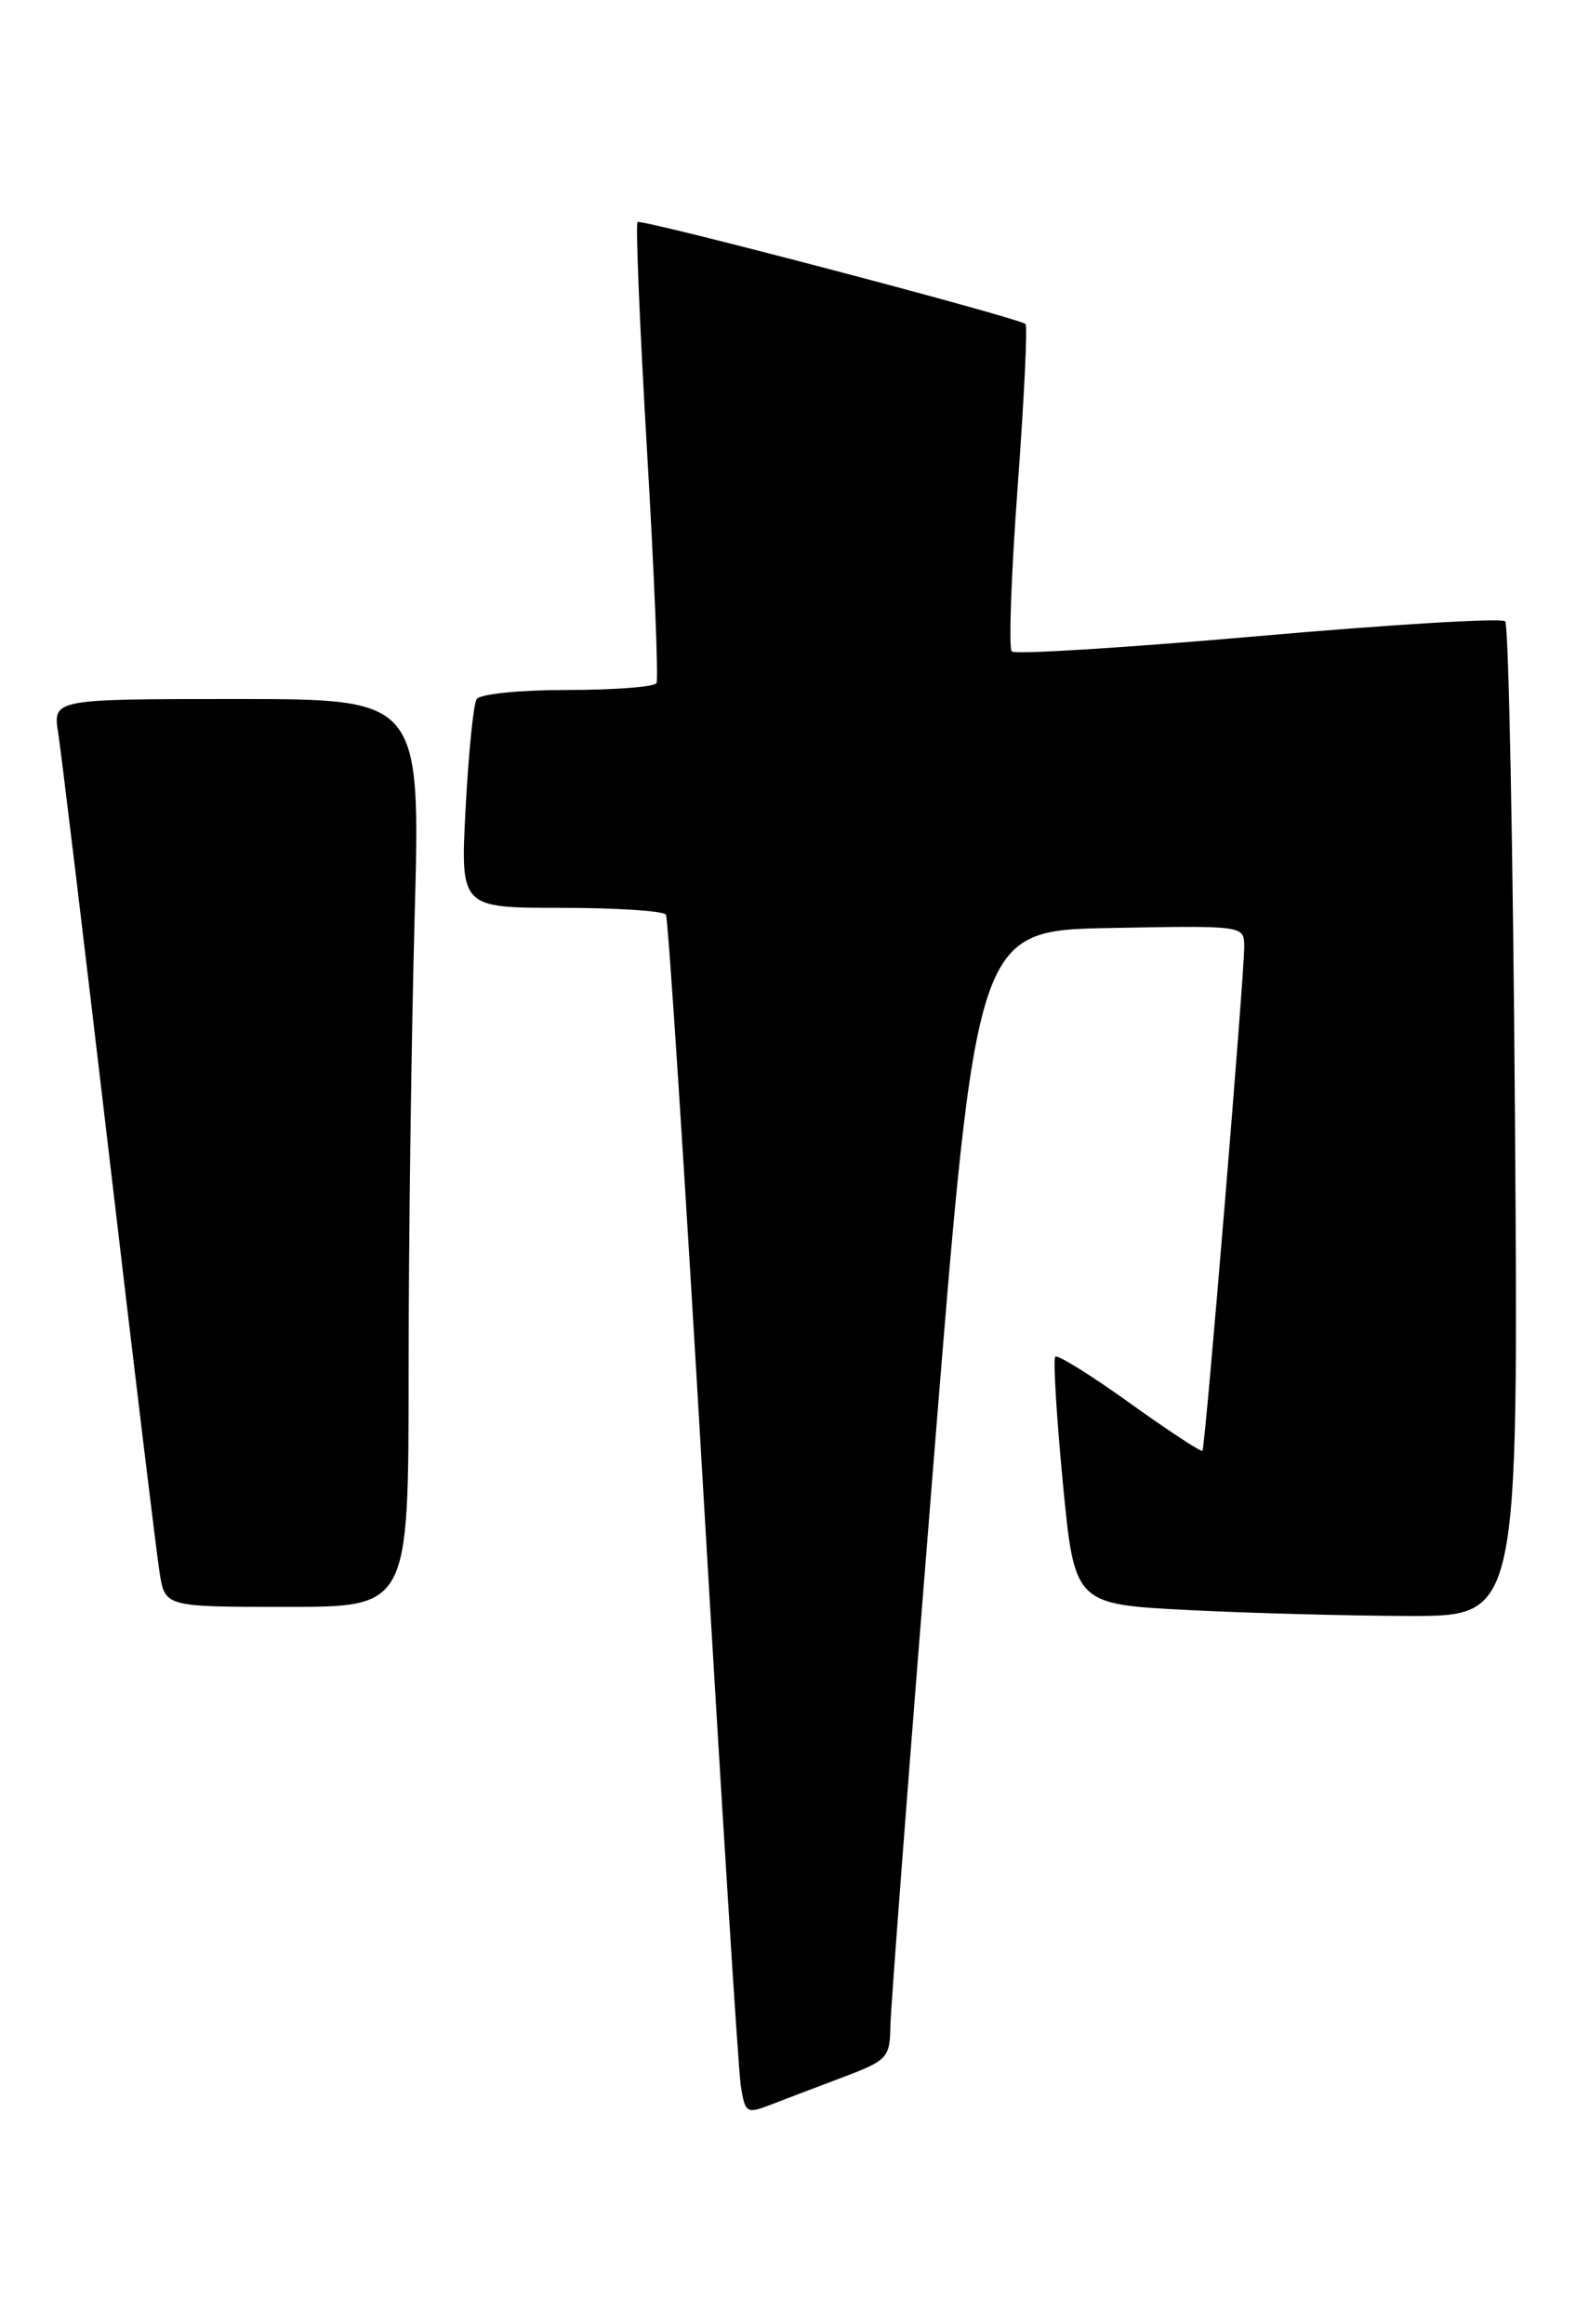 <?xml version="1.0" encoding="UTF-8" standalone="no"?>
<!DOCTYPE svg PUBLIC "-//W3C//DTD SVG 1.1//EN" "http://www.w3.org/Graphics/SVG/1.1/DTD/svg11.dtd" >
<svg xmlns="http://www.w3.org/2000/svg" xmlns:xlink="http://www.w3.org/1999/xlink" version="1.1" viewBox="0 0 175 256">
 <g >
 <path fill="currentColor"
d=" M 92.75 228.84 C 97.75 226.95 98.00 226.68 98.06 223.18 C 98.09 221.16 100.23 193.18 102.82 161.00 C 107.52 102.50 107.52 102.50 122.26 102.22 C 137.00 101.95 137.00 101.95 137.03 104.22 C 137.07 107.04 132.74 159.38 132.43 159.81 C 132.31 159.98 128.71 157.62 124.44 154.56 C 120.17 151.49 116.48 149.19 116.22 149.44 C 115.97 149.69 116.35 155.93 117.05 163.30 C 118.34 176.71 118.34 176.71 130.92 177.35 C 137.84 177.70 148.84 177.99 155.36 178.00 C 167.23 178.00 167.23 178.00 166.85 123.57 C 166.64 93.63 166.15 68.82 165.77 68.44 C 165.38 68.05 153.14 68.79 138.57 70.07 C 123.99 71.35 111.78 72.11 111.43 71.76 C 111.07 71.41 111.37 63.23 112.08 53.58 C 112.79 43.93 113.18 35.88 112.94 35.69 C 112.01 34.96 70.60 24.07 70.21 24.46 C 69.99 24.68 70.46 36.03 71.26 49.68 C 72.06 63.33 72.53 74.84 72.30 75.25 C 72.07 75.66 67.66 76.00 62.50 76.00 C 57.21 76.00 52.84 76.44 52.49 77.02 C 52.14 77.58 51.60 82.98 51.28 89.02 C 50.70 100.00 50.70 100.00 61.79 100.00 C 67.89 100.00 73.09 100.34 73.34 100.75 C 73.59 101.16 75.44 129.62 77.44 164.00 C 79.45 198.38 81.31 227.94 81.58 229.71 C 82.05 232.75 82.22 232.86 84.79 231.87 C 86.28 231.29 89.86 229.93 92.75 228.84 Z  M 45.00 151.16 C 45.00 136.95 45.30 114.45 45.66 101.16 C 46.32 77.00 46.32 77.00 26.07 77.00 C 5.82 77.00 5.82 77.00 6.41 80.75 C 6.74 82.81 9.24 103.62 11.99 127.00 C 14.73 150.38 17.25 171.19 17.58 173.25 C 18.18 177.00 18.18 177.00 31.59 177.00 C 45.00 177.00 45.00 177.00 45.00 151.16 Z "/>
</g>
</svg>